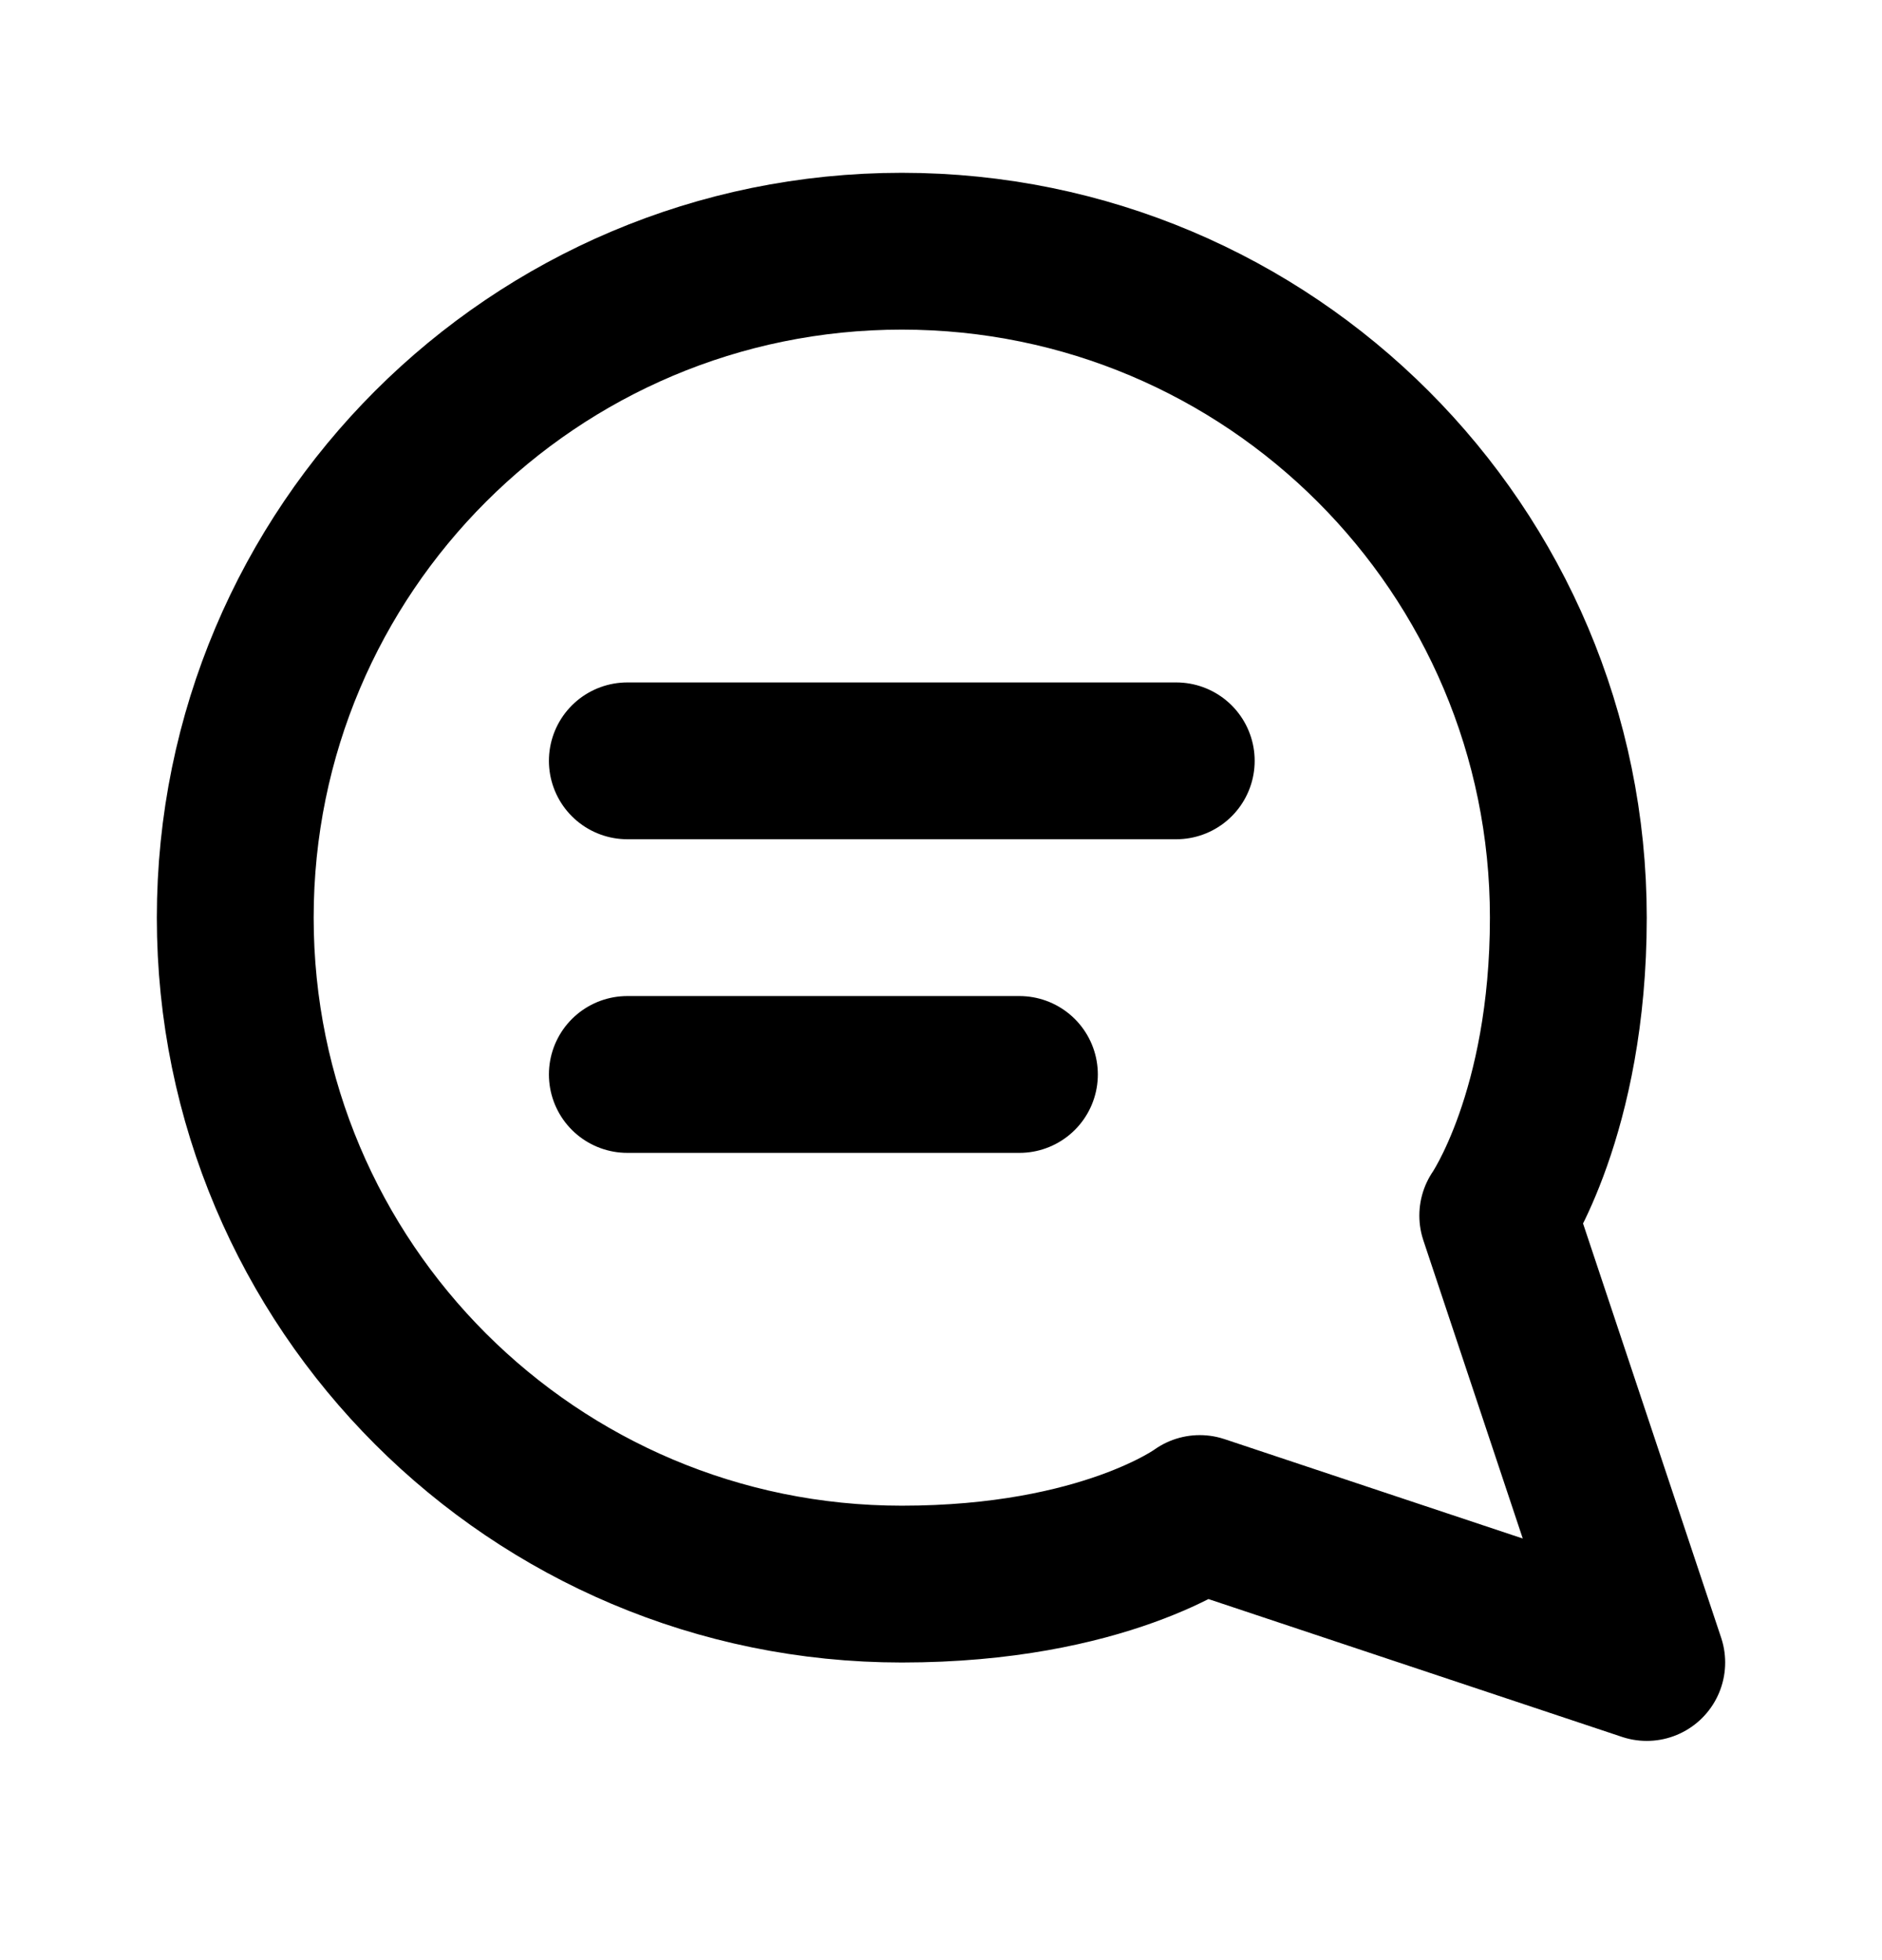 <svg width="24" height="25" viewBox="0 0 24 25" fill="none" xmlns="http://www.w3.org/2000/svg">
<path d="M8 9.704H15M8 13.704H13M15.3 19.304L21 21.204L19.1 15.504C19.1 15.504 20 14.204 20 11.704C20 7.009 16.194 3.204 11.5 3.204C6.806 3.204 3 7.009 3 11.704C3 16.398 6.806 20.204 11.5 20.204C14.085 20.204 15.3 19.304 15.3 19.304Z" stroke="black" stroke-width="2" stroke-linecap="round" stroke-linejoin="round"/>
</svg>
